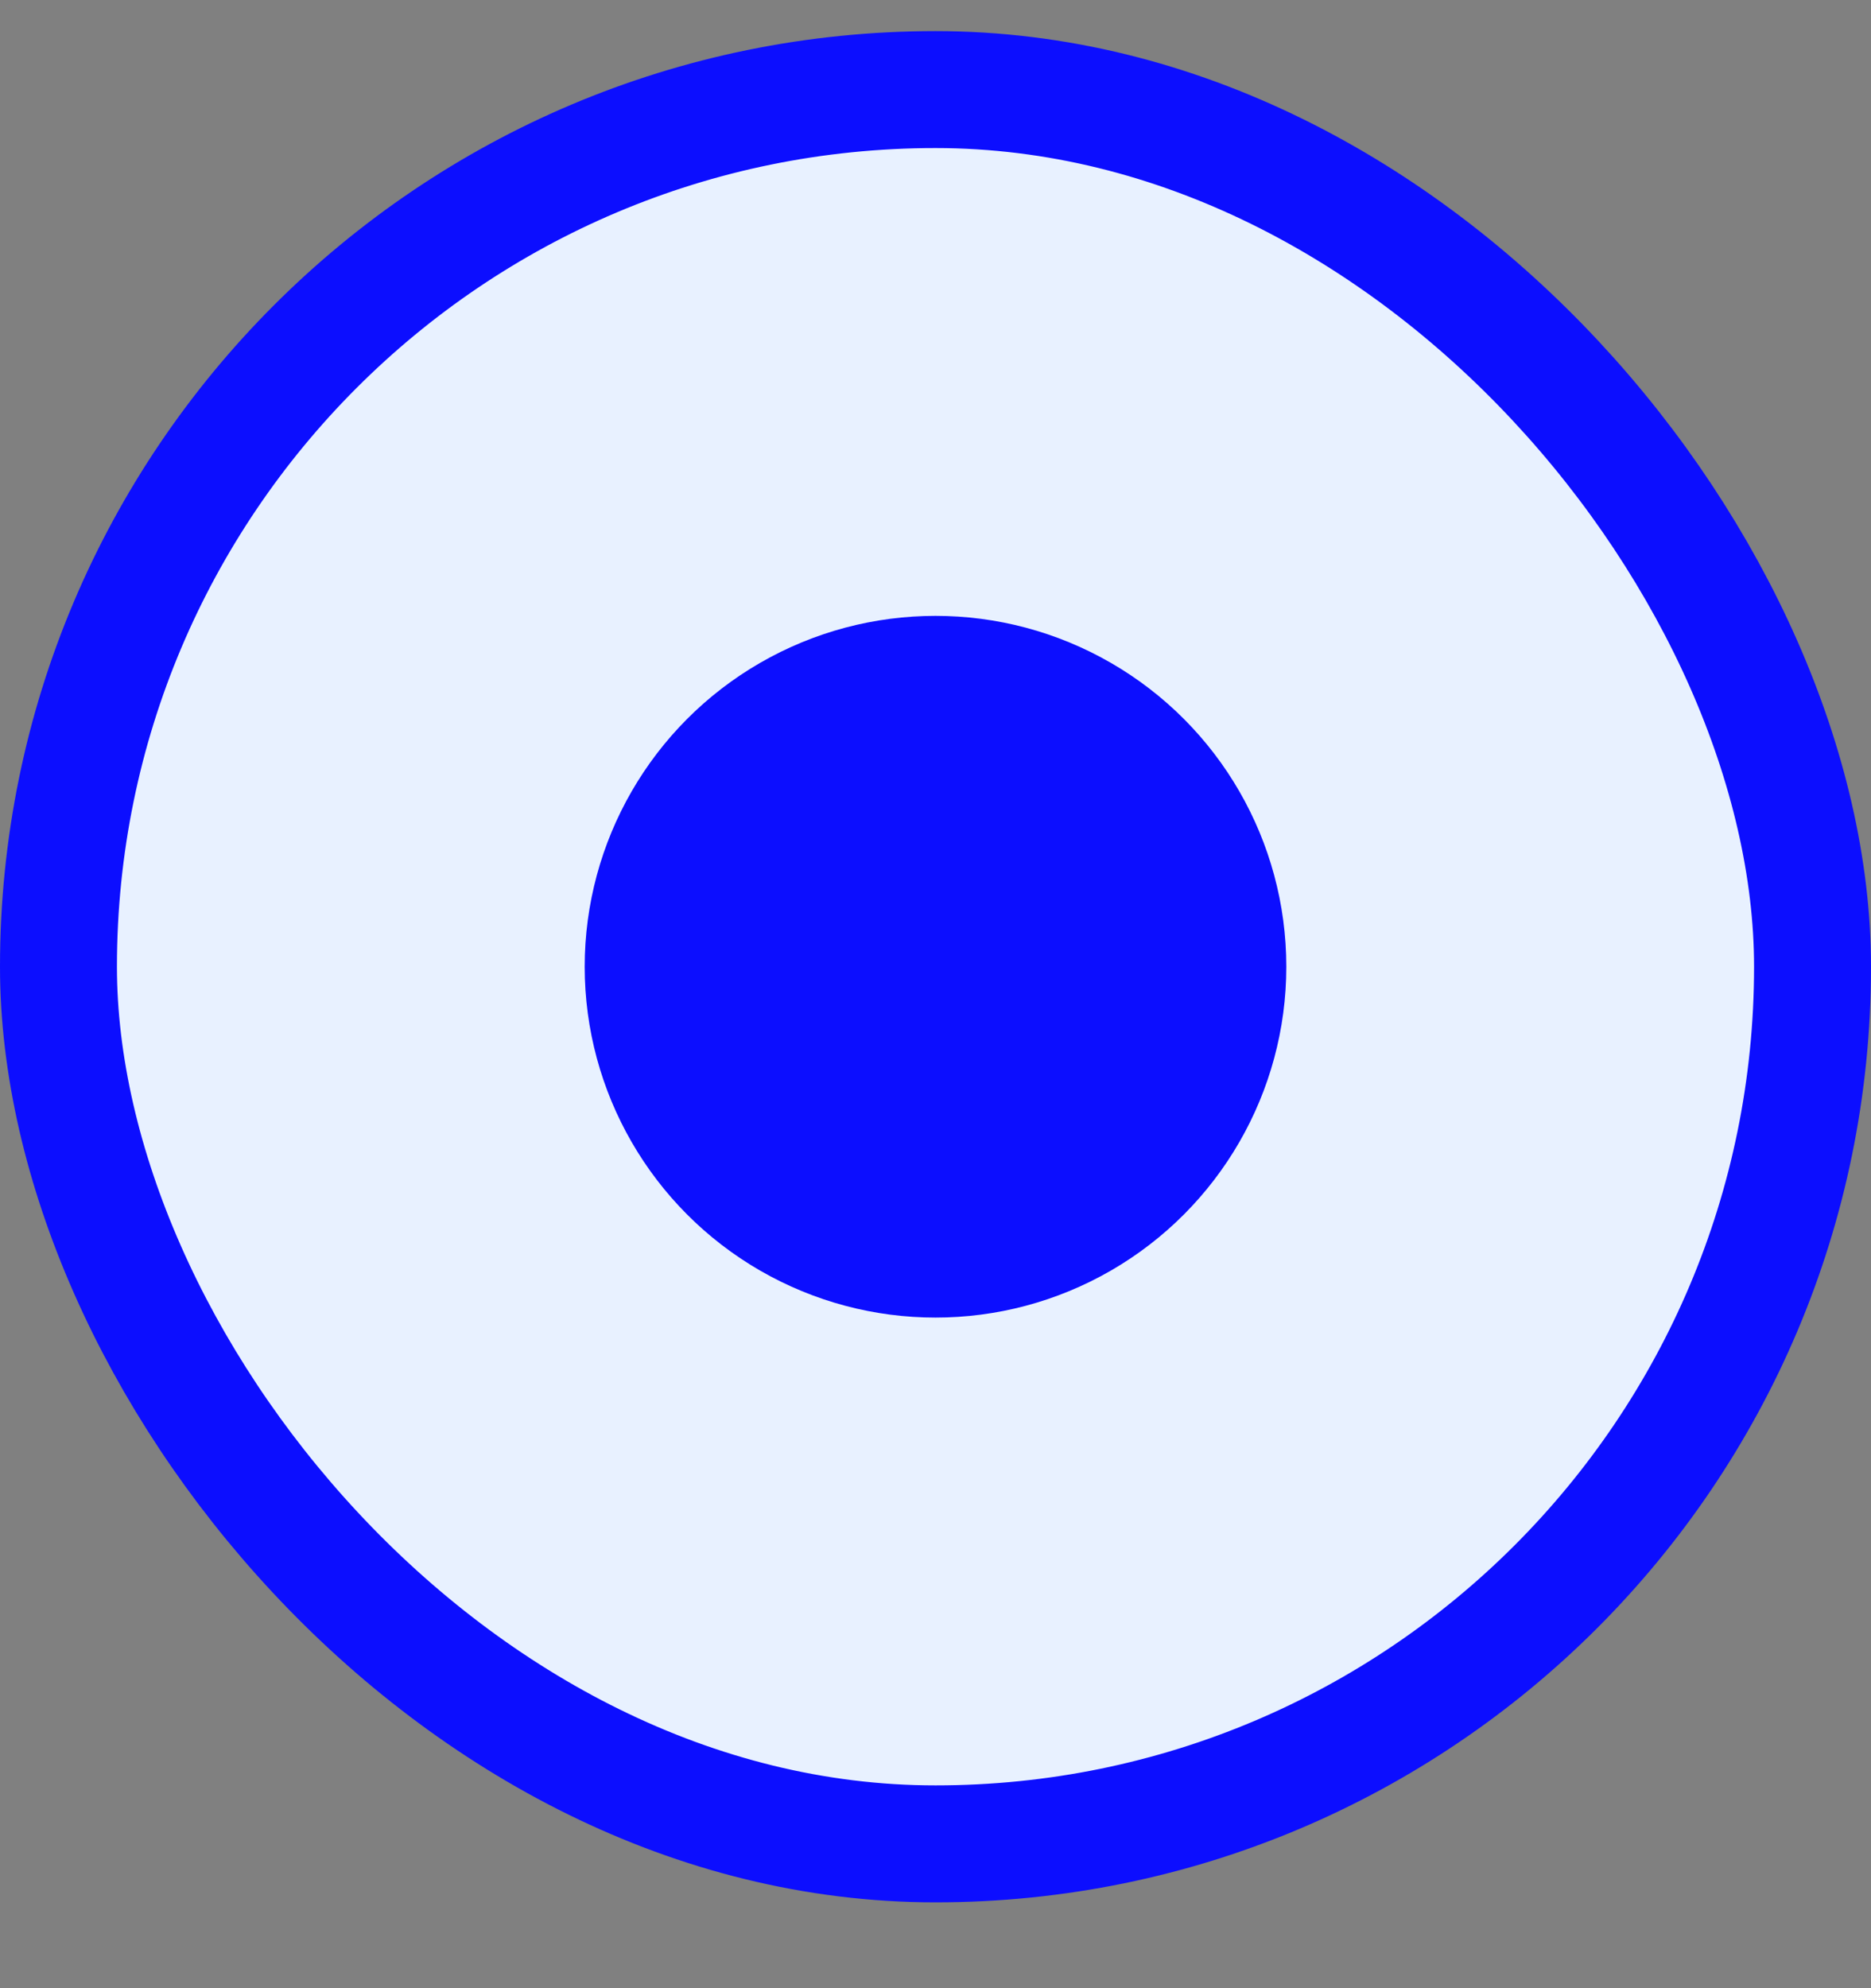 <svg width="16" height="17" viewBox="0 0 16 17" fill="none" xmlns="http://www.w3.org/2000/svg">
<rect x="0" y="0" width="16" height="17" fill="#808080" stroke="none"/>
<rect x="0.5" y="0.766" width="15" height="15" rx="7.5" fill="#E8F1FF"/>
<rect x="0.5" y="0.766" width="15" height="15" rx="7.5" stroke="#0C0EFF"/>
<circle cx="8" cy="8.266" r="3" fill="#0C0EFF"/>
</svg>

